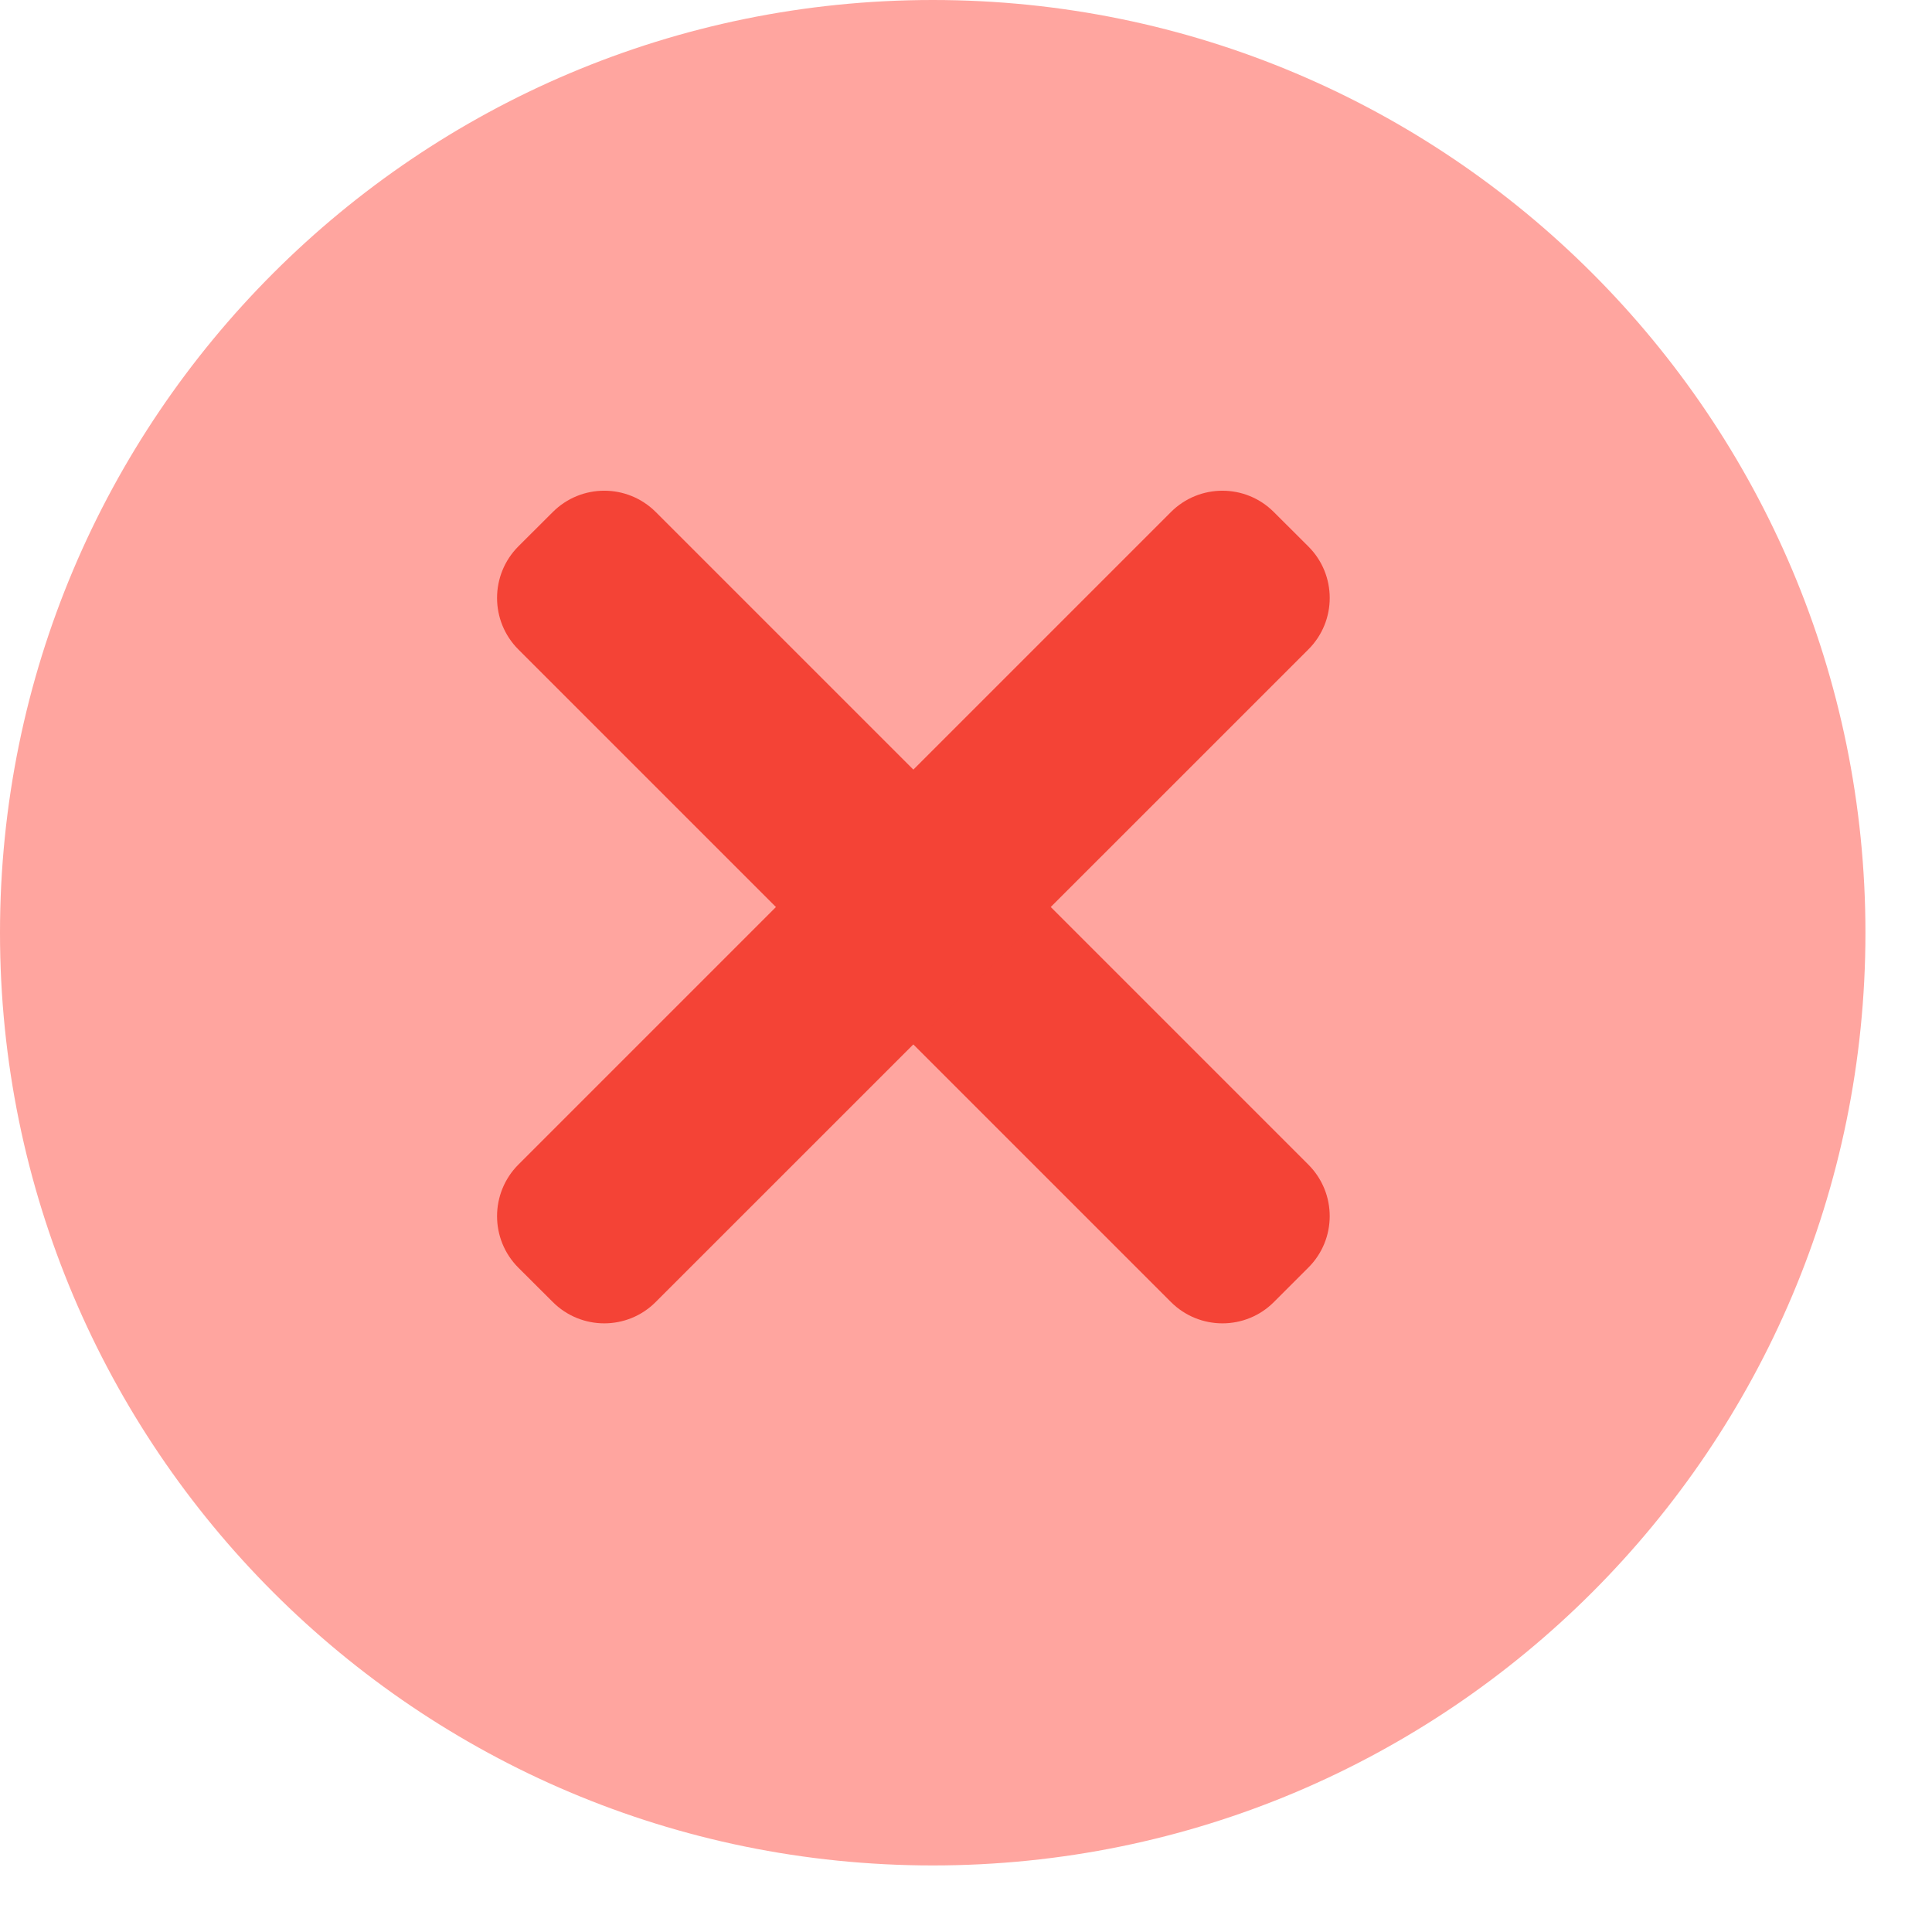<svg width="20" height="20" viewBox="0 0 20 20" fill="none" xmlns="http://www.w3.org/2000/svg">
<path d="M9.656 19.311C14.988 19.311 19.311 14.988 19.311 9.656C19.311 4.323 14.988 0 9.656 0C4.323 0 0 4.323 0 9.656C0 14.988 4.323 19.311 9.656 19.311Z" fill="#FFA59F"/>
<path d="M13.544 12.056L6.789 5.301C6.494 5.006 6.017 5.006 5.722 5.301L5.366 5.656C5.072 5.951 5.072 6.429 5.366 6.723L12.121 13.478C12.416 13.773 12.894 13.773 13.188 13.478L13.543 13.123C13.839 12.829 13.839 12.351 13.544 12.056Z" fill="#F44336"/>
<path d="M12.121 5.301L5.366 12.056C5.072 12.351 5.072 12.829 5.366 13.123L5.722 13.478C6.017 13.773 6.494 13.773 6.788 13.478L13.544 6.723C13.839 6.429 13.839 5.951 13.544 5.657L13.188 5.302C12.894 5.006 12.416 5.006 12.121 5.301Z" fill="#F44336"/>
</svg>
